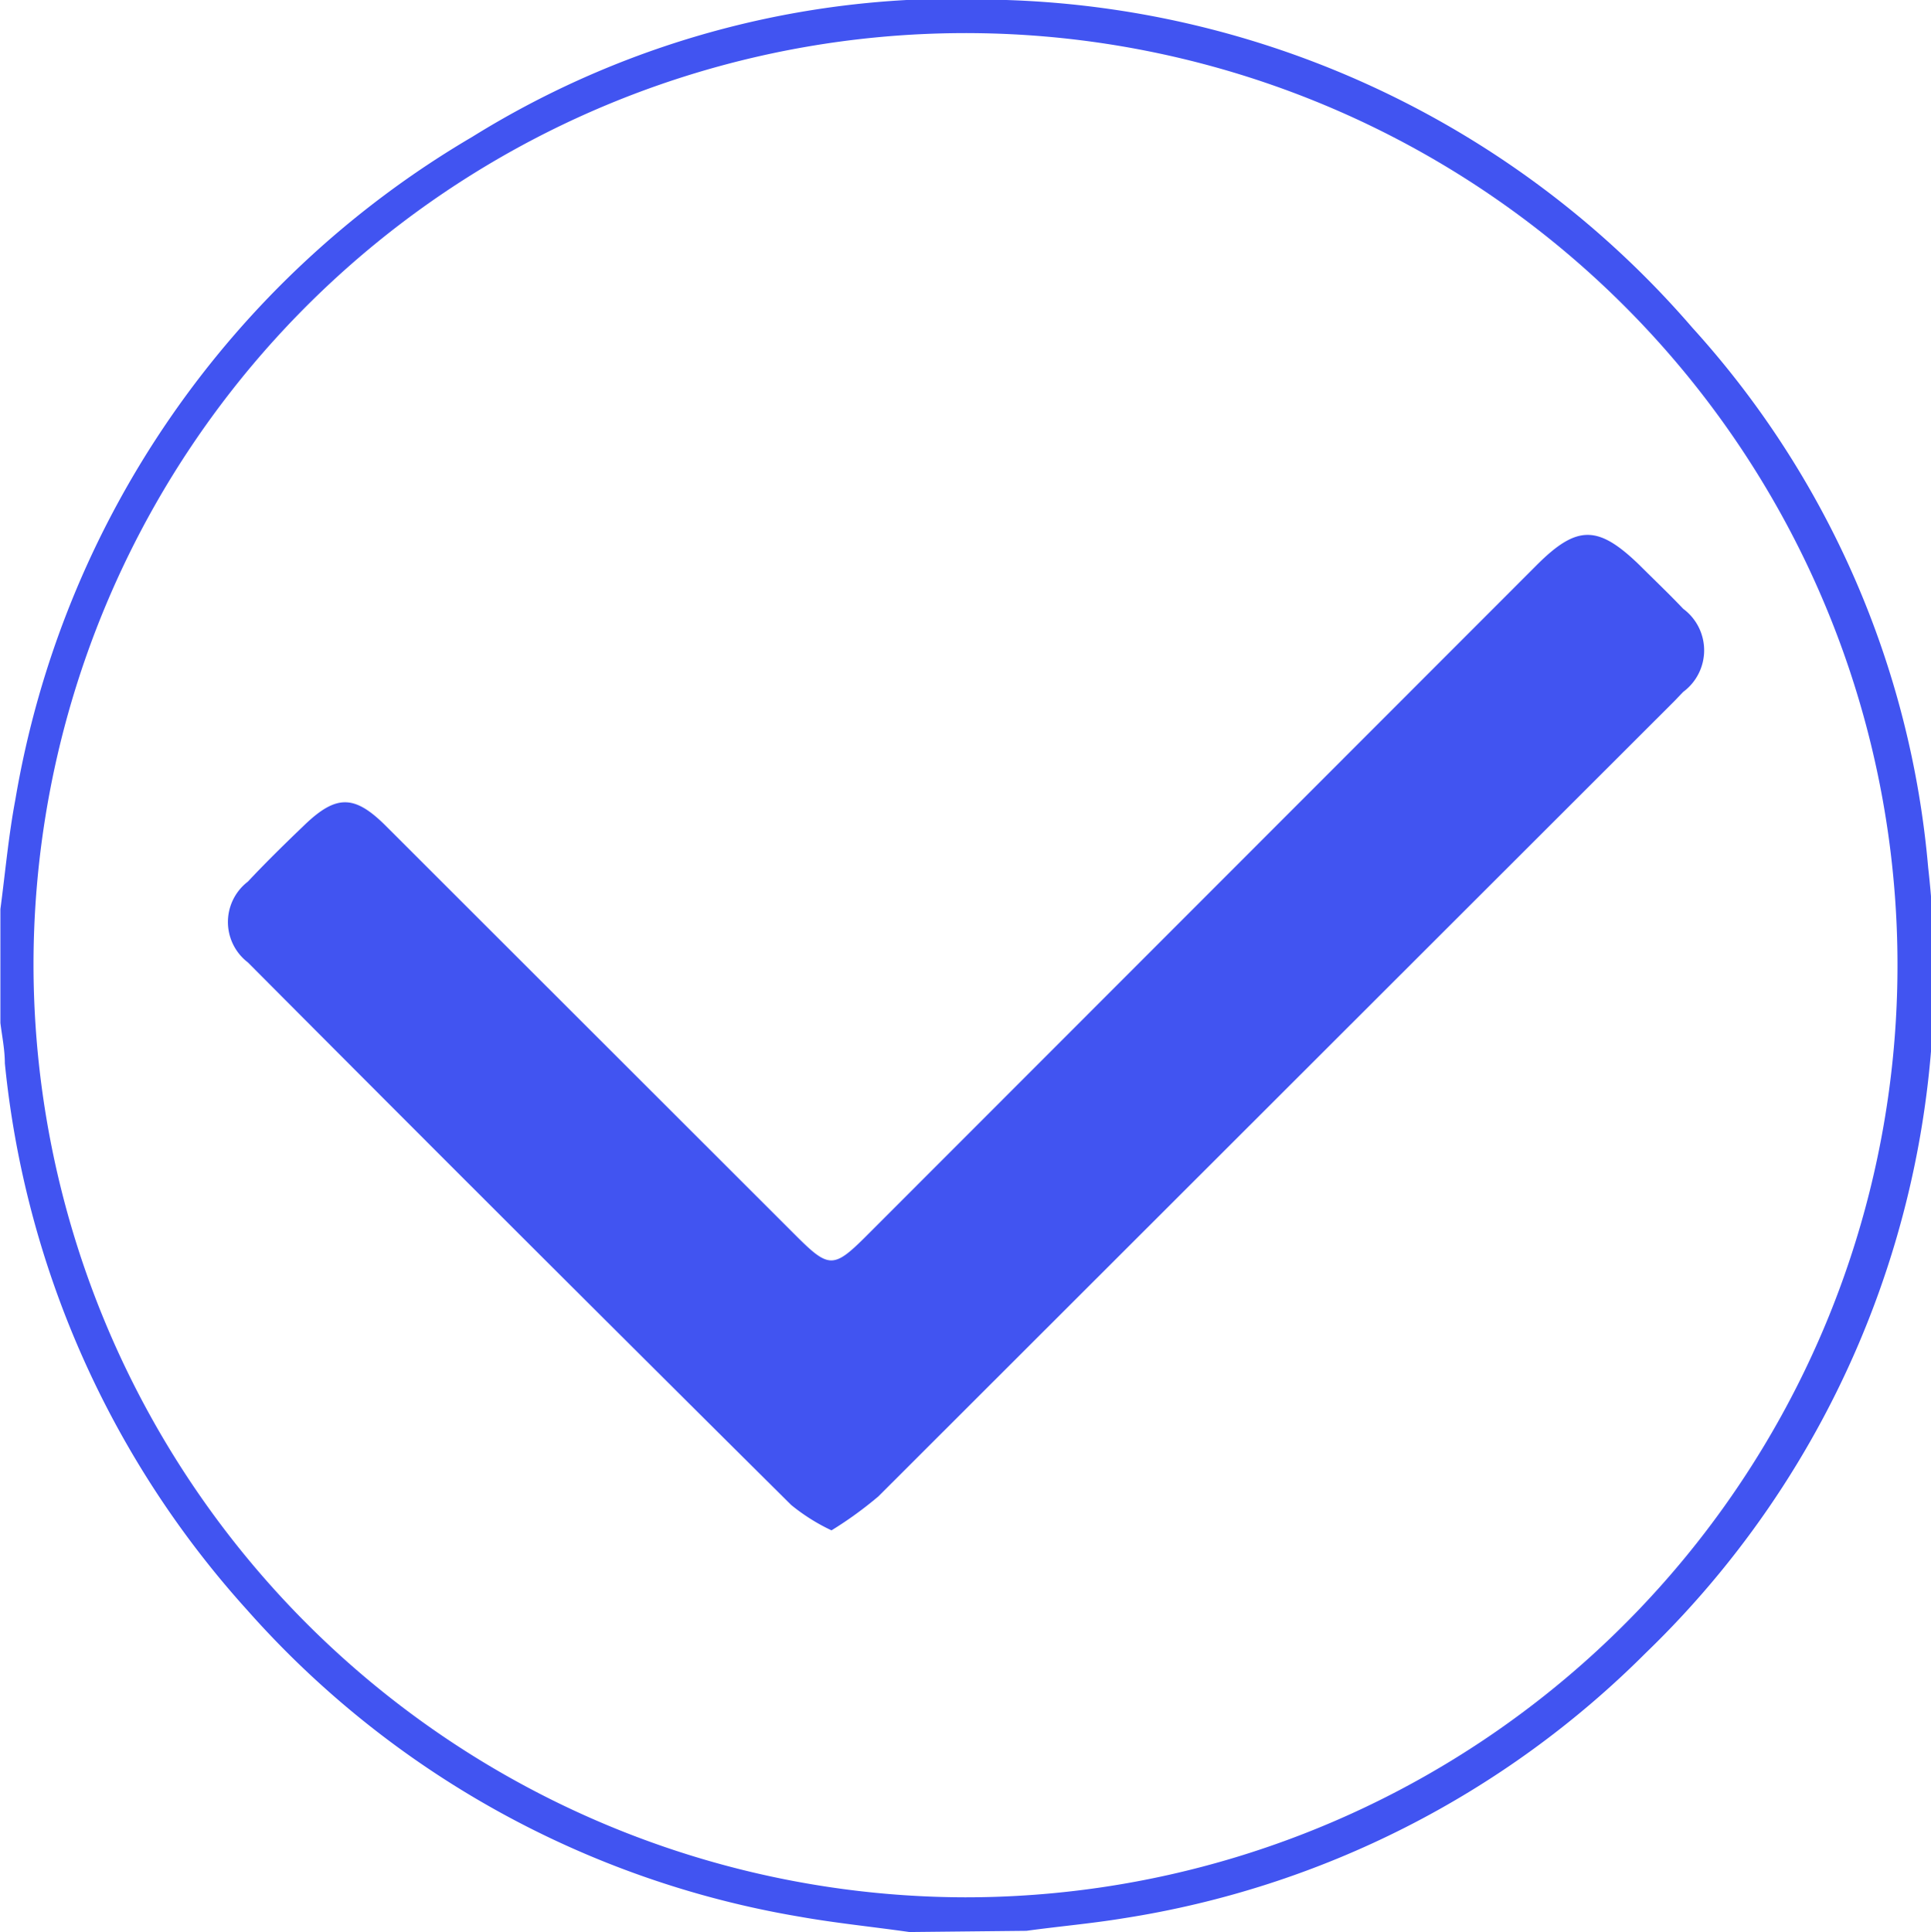 <svg xmlns="http://www.w3.org/2000/svg" viewBox="0 0 47.84 47.86"><defs><style>.cls-1{fill:#4154f1;}</style></defs><g id="Layer_2" data-name="Layer 2"><g id="header_and_nav" data-name="header and nav"><path class="cls-1" d="M22.53,47.86c-.91-.13-1.82-.22-2.72-.38a23.49,23.49,0,0,1-13.69-7.6,23.68,23.68,0,0,1-6-13.54c0-.34-.07-.67-.11-1V22.52c.12-.9.2-1.81.37-2.71A23.59,23.59,0,0,1,11.7,3.39,22.73,22.73,0,0,1,24.93,0a23.44,23.44,0,0,1,17,8.12,22.82,22.82,0,0,1,5.84,13.37,23.37,23.37,0,0,1-7,19.46,23.36,23.36,0,0,1-12.94,6.57c-.79.13-1.6.2-2.4.31ZM23.91,47A23.09,23.09,0,1,0,.83,23.89,23.13,23.13,0,0,0,23.91,47Z"/><path class="cls-1" d="M20.6,37.91a4.82,4.82,0,0,1-1-.63q-6.75-6.7-13.46-13.44a1.26,1.26,0,0,1,0-2c.45-.48.92-.94,1.4-1.4.79-.76,1.24-.75,2,0L19.71,30.6c.83.83.94.83,1.77,0L38.07,14c1-1,1.52-1,2.55,0,.36.36.73.71,1.08,1.08a1.28,1.28,0,0,1,0,2.06l-.21.22q-9.87,9.86-19.73,19.71A9.44,9.44,0,0,1,20.6,37.91Z"/></g></g></svg>